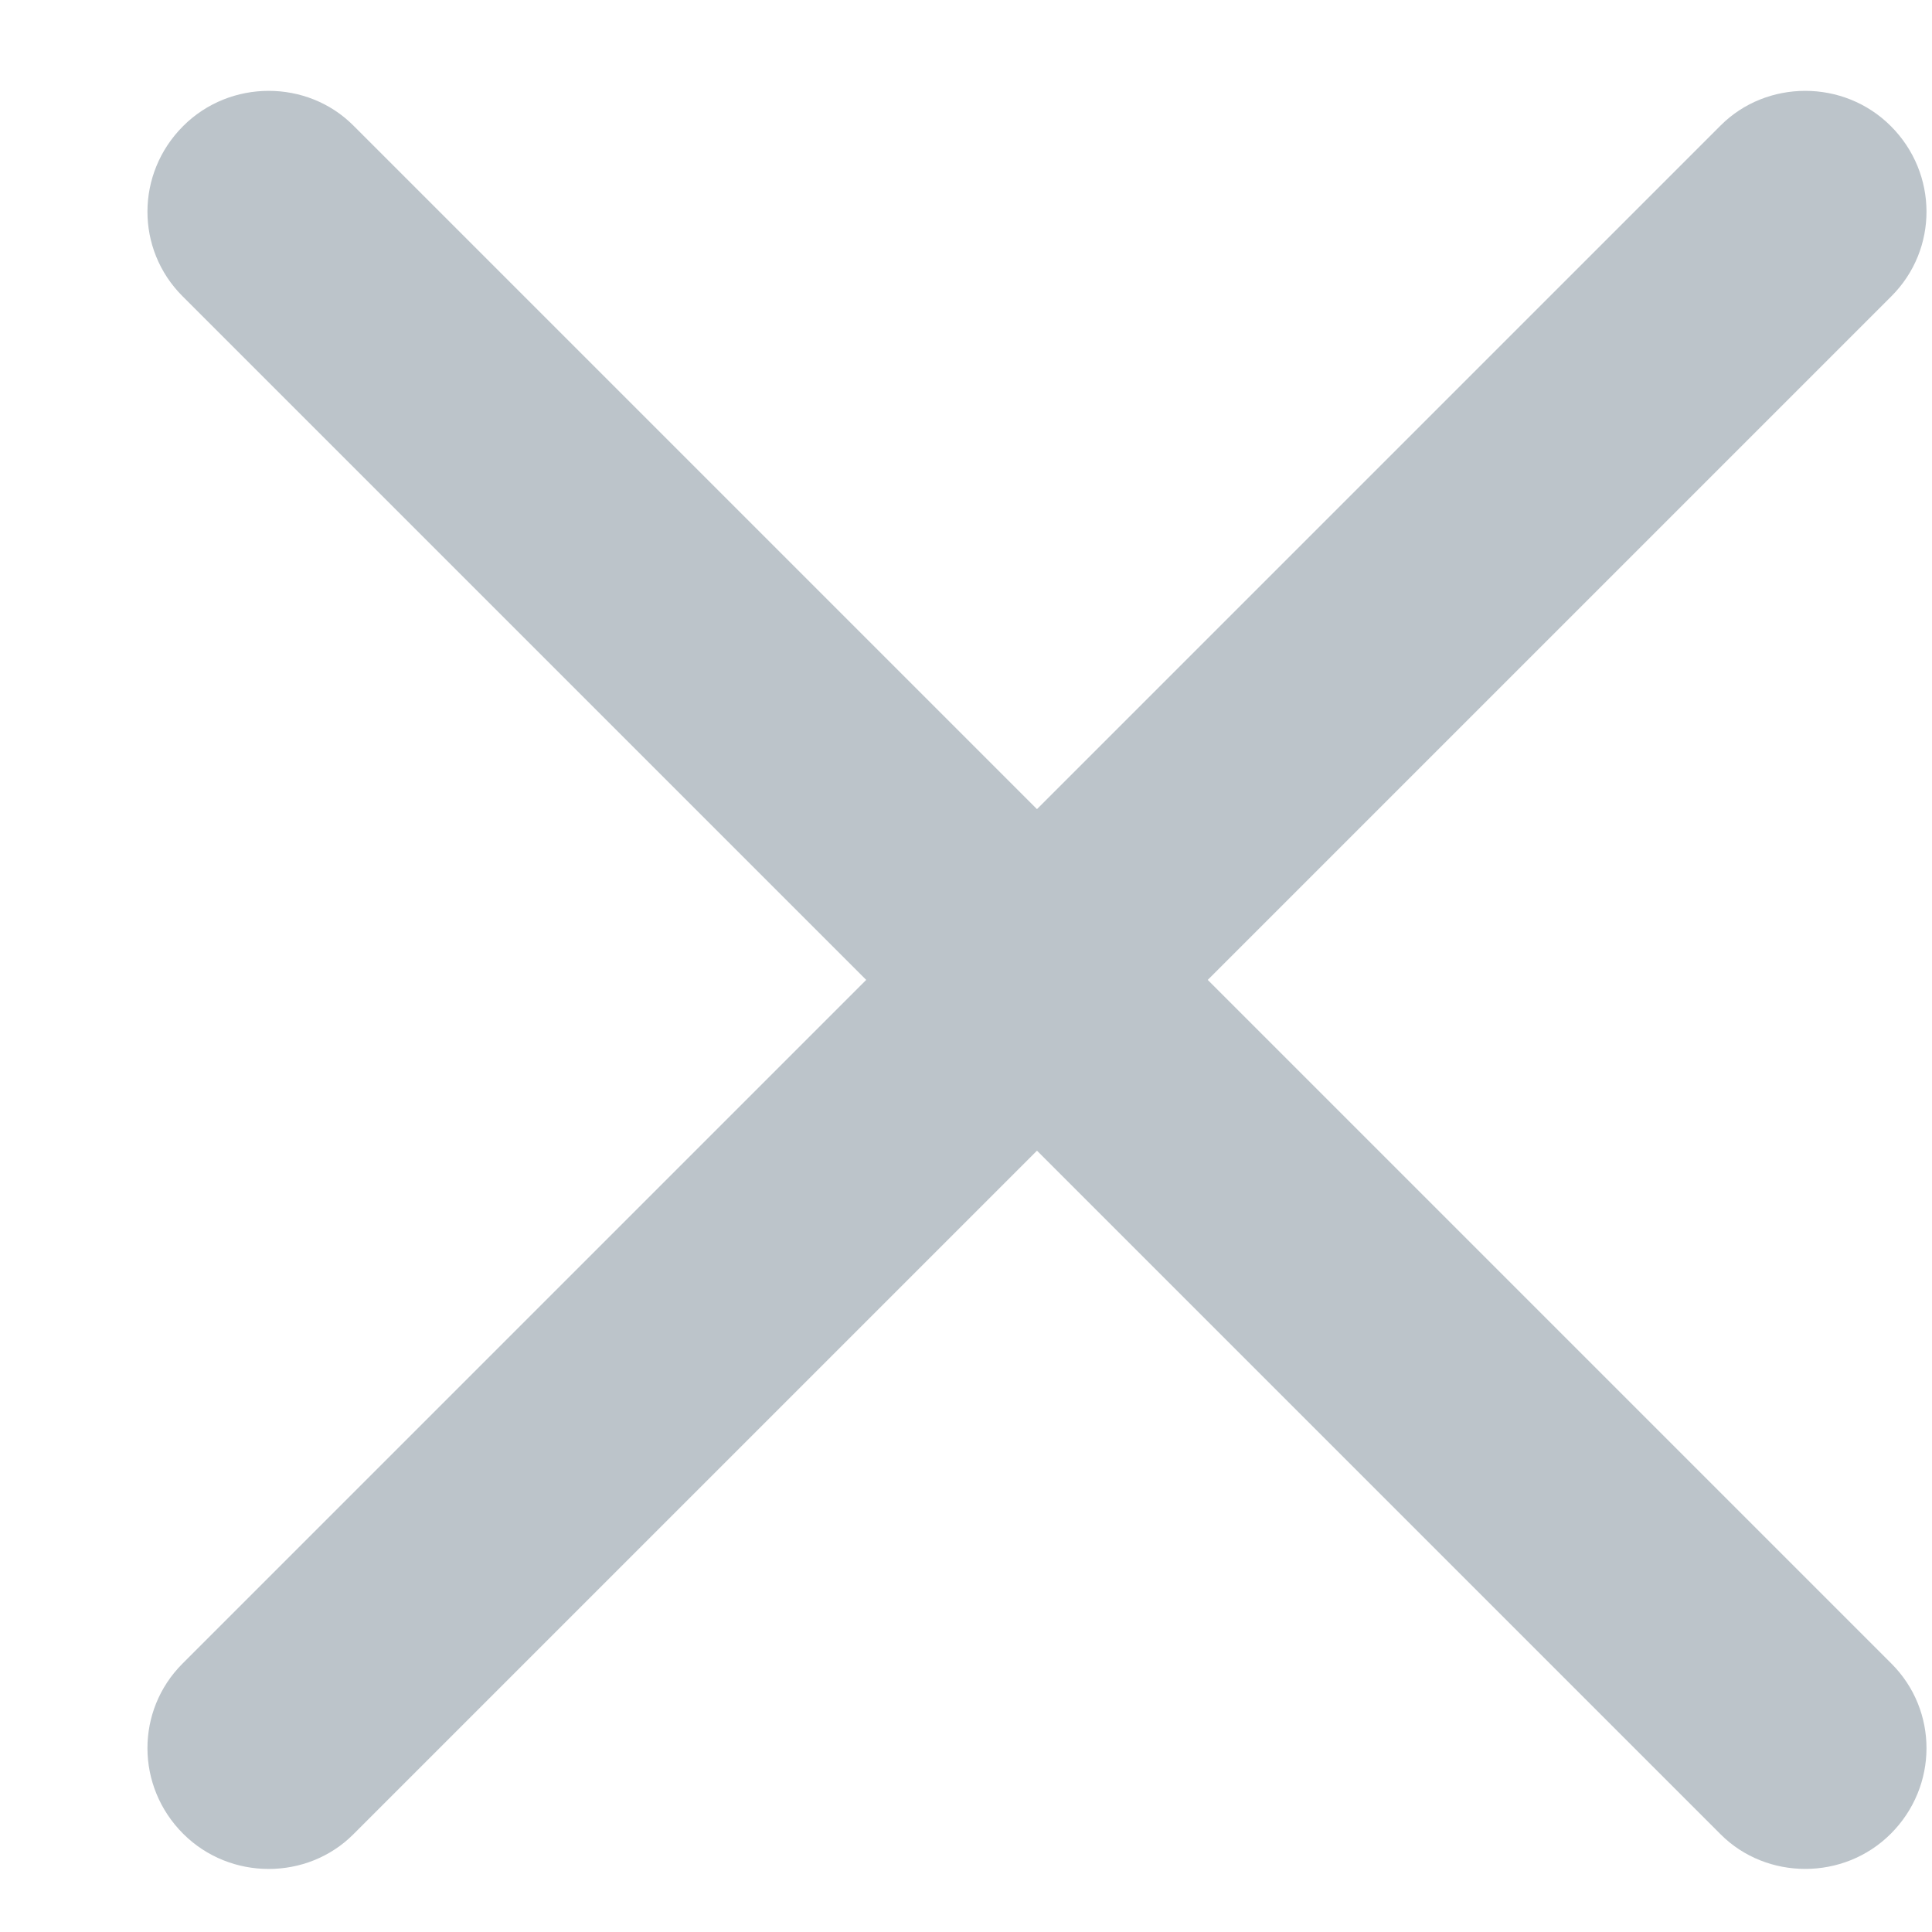 <?xml version="1.0" encoding="UTF-8"?>
<svg width="12px" height="12px" viewBox="0 0 12 12" version="1.1" xmlns="http://www.w3.org/2000/svg" xmlns:xlink="http://www.w3.org/1999/xlink">
    <!-- Generator: Sketch 41.2 (35397) - http://www.bohemiancoding.com/sketch -->
    <title>Combined Shape</title>
    <desc>Created with Sketch.</desc>
    <defs></defs>
    <g id="Design-flow" stroke="none" stroke-width="1" fill="none" fill-rule="evenodd">
        <g id="Home-page-search-input" transform="translate(-173, -552)" fill="#BCC4CA">
            <g id="Find-a-category" transform="translate(17, 536)">
                <g id="Search-icon" transform="translate(162.607, 21.899) rotate(-45) translate(-162.607, -21.899) translate(154.607, 13.899)">
                    <path d="M8.5,7.265 L8.5,1.259 C8.5,0.856 8.164,0.515 7.75,0.515 C7.333,0.515 7,0.848 7,1.259 L7,7.265 L0.994,7.265 C0.583,7.265 0.25,7.598 0.25,8.015 C0.25,8.429 0.591,8.765 0.994,8.765 L7,8.765 L7,14.771 C7,15.173 7.336,15.515 7.75,15.515 C8.167,15.515 8.5,15.182 8.5,14.771 L8.5,8.765 L14.506,8.765 C14.917,8.765 15.25,8.432 15.25,8.015 C15.25,7.601 14.909,7.265 14.506,7.265 L8.5,7.265 Z" id="Combined-Shape"></path>
                </g>
            </g>
        </g>
    </g>
</svg>